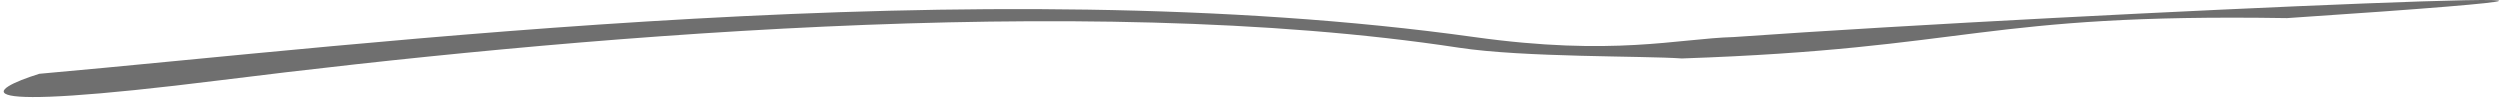 <svg width="541" height="22" viewBox="0 0 541 22" fill="none" xmlns="http://www.w3.org/2000/svg">
<path d="M319.025 8.019C211.973 -6.905 79.508 9.698 8.499 15.97C-2.553 19.443 -10.137 24.579 47.942 17.332C120.54 8.275 233.897 -2.133 315.67 10.316C329.758 12.461 355.734 12.063 363.946 12.65C427.014 10.508 428.623 2.872 494.911 3.92C622.179 -4.565 452.513 2.575 375.172 8.018C363.045 8.362 349.214 12.228 319.025 8.019Z" fill="#6F6F6F"/>
</svg>
